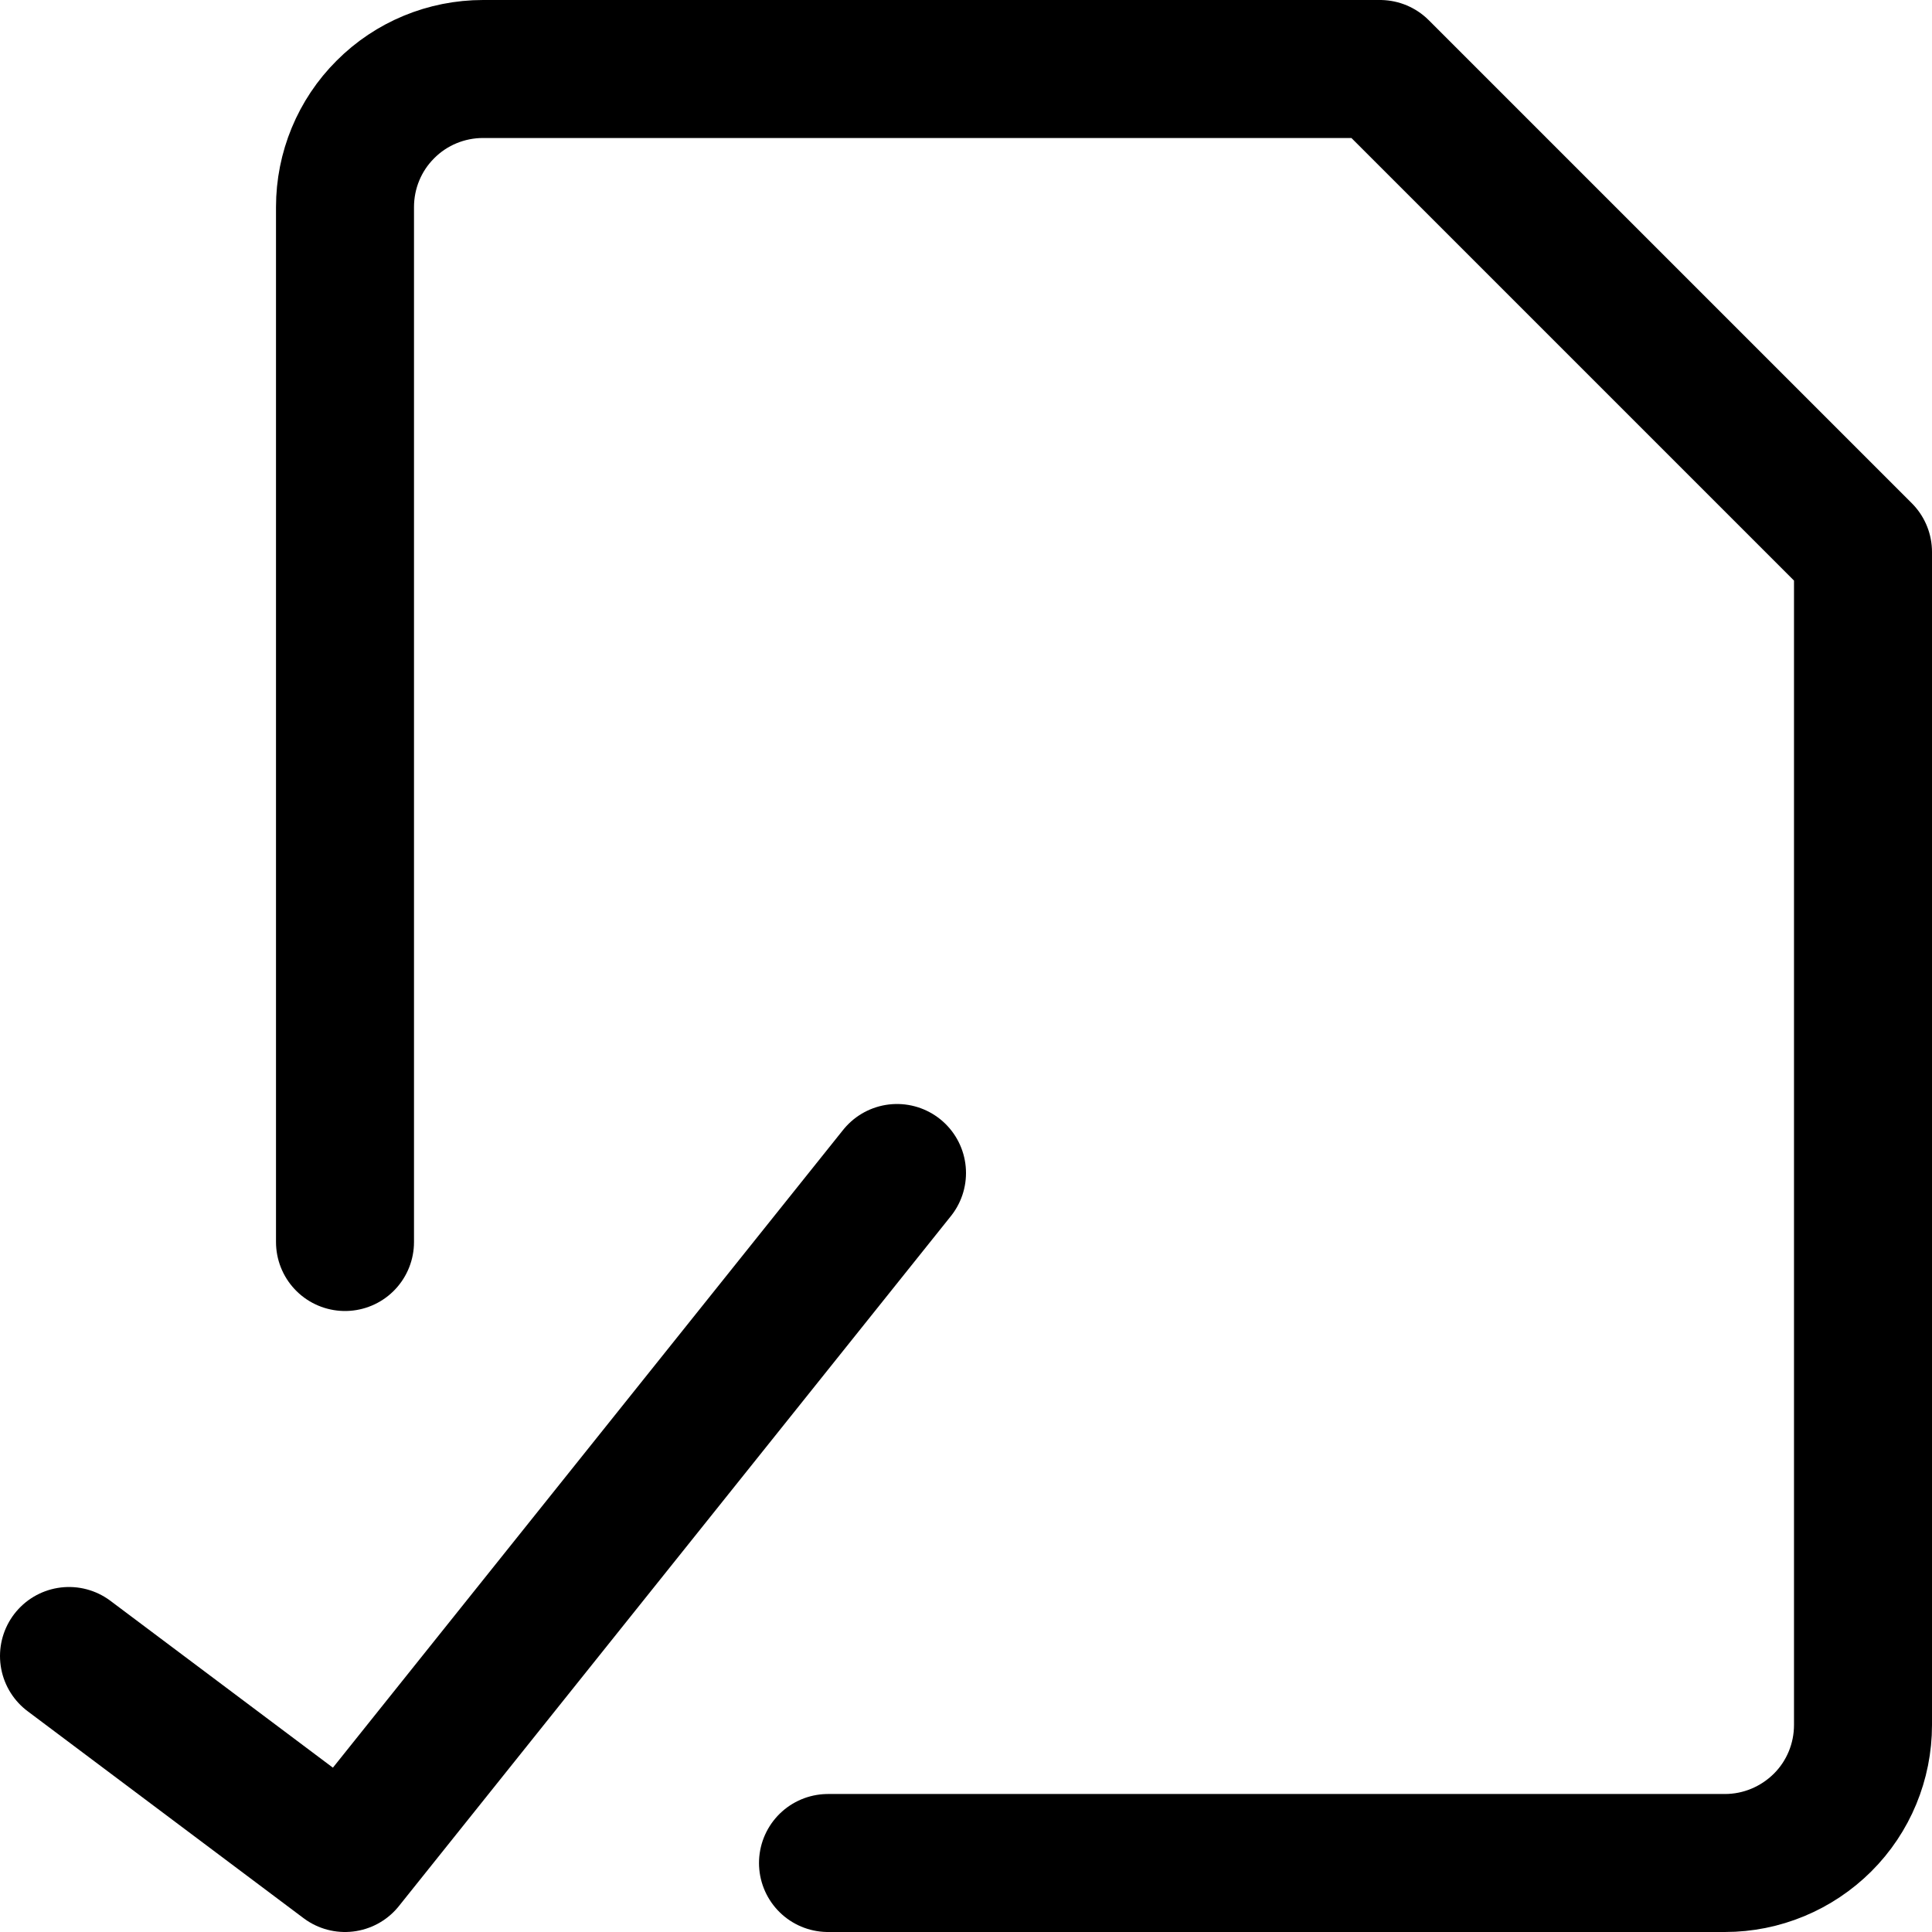 <svg xmlns="http://www.w3.org/2000/svg" fill="none" viewBox="0 0 14 14"><g id="file-check-alternate--file-common-check"><path id="Vector" stroke="#000000" stroke-linecap="round" stroke-linejoin="round" d="m6.5 8.5 -4 5 -2 -1.5" stroke-width="1"></path><path id="Vector_2" stroke="#000000" stroke-linecap="round" stroke-linejoin="round" d="M2.5 9V1.5c0 -0.265 0.105 -0.52 0.293 -0.707C2.98 0.605 3.235 0.5 3.5 0.5H10L13.5 4v8.5c0 0.265 -0.105 0.52 -0.293 0.707s-0.442 0.293 -0.707 0.293H6" stroke-width="1"></path></g></svg>